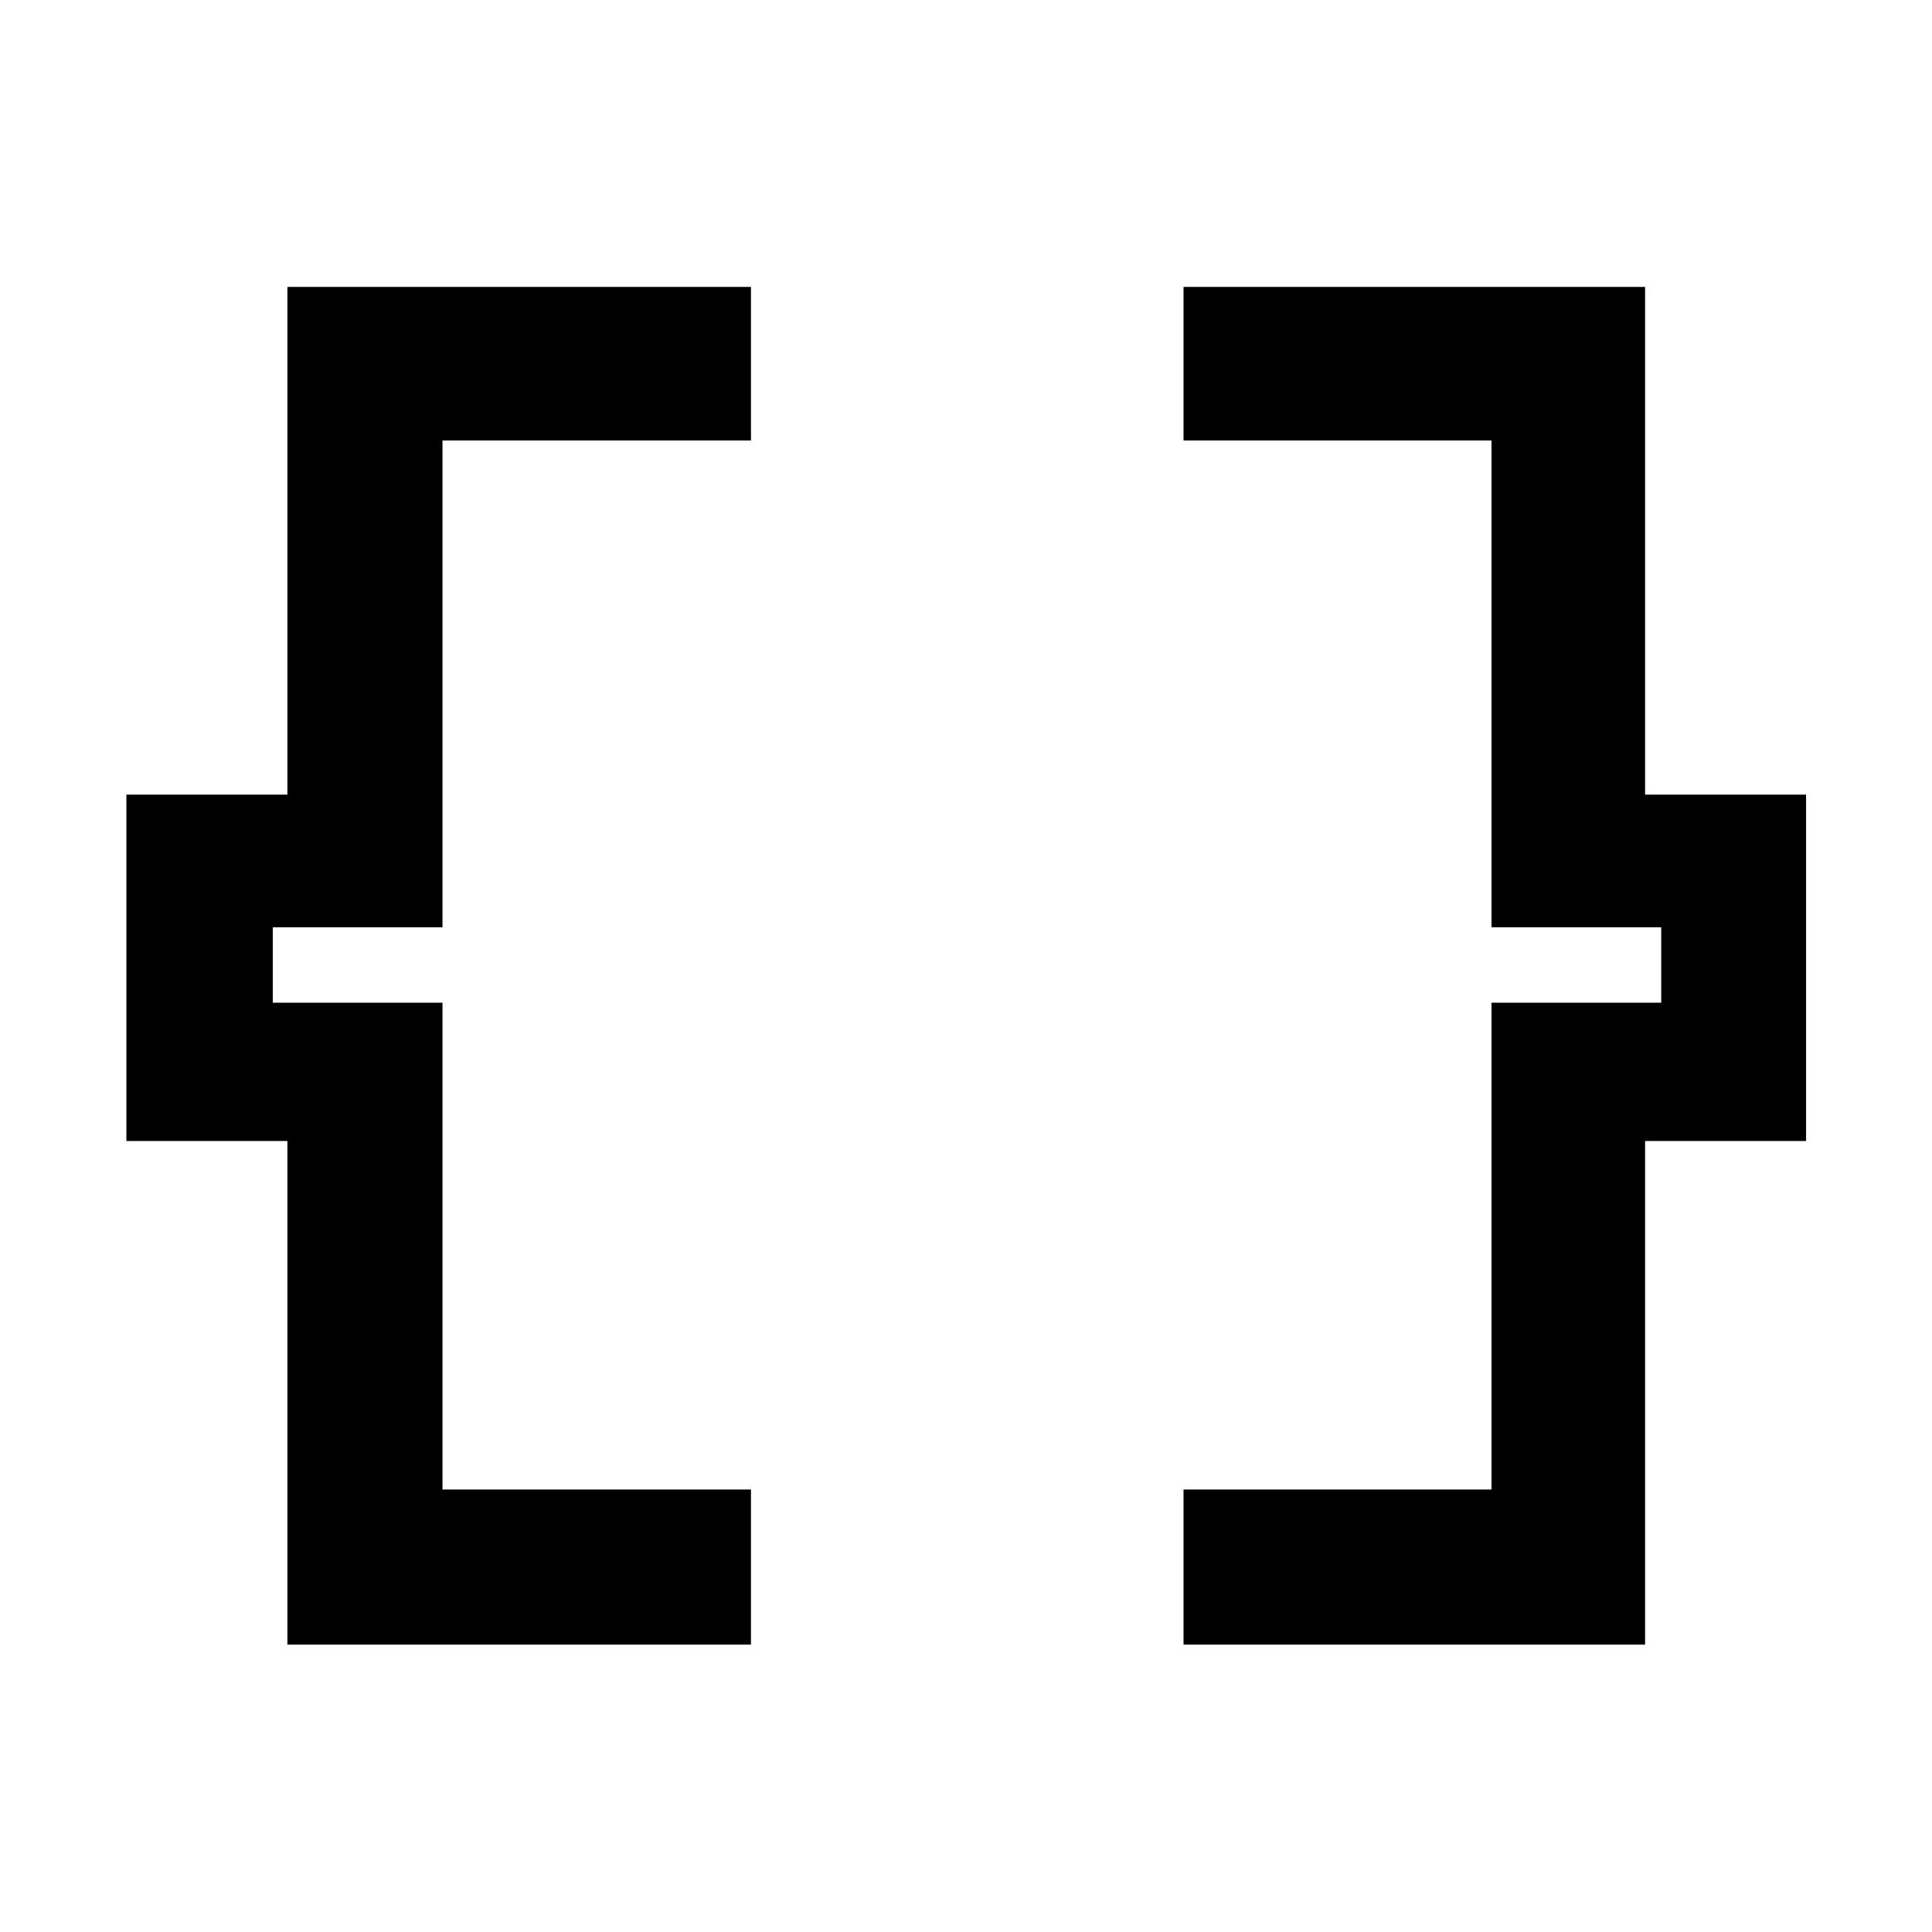 <svg xmlns="http://www.w3.org/2000/svg" height="48" viewBox="0 -960 960 960" width="48"><path d="M588.09-142.8v-77.07h153.04v-241.89h84.33v-37.48h-84.33v-241.89H588.09v-76.3h229.34v252.28h80v172.11h-80v250.24H588.09Zm-445.29 0v-250.24h-80v-172.11h80v-252.28h230.35v76.3H219.87v241.89h-84.33v37.48h84.33v241.89h153.28v77.07H142.8Z"/></svg>